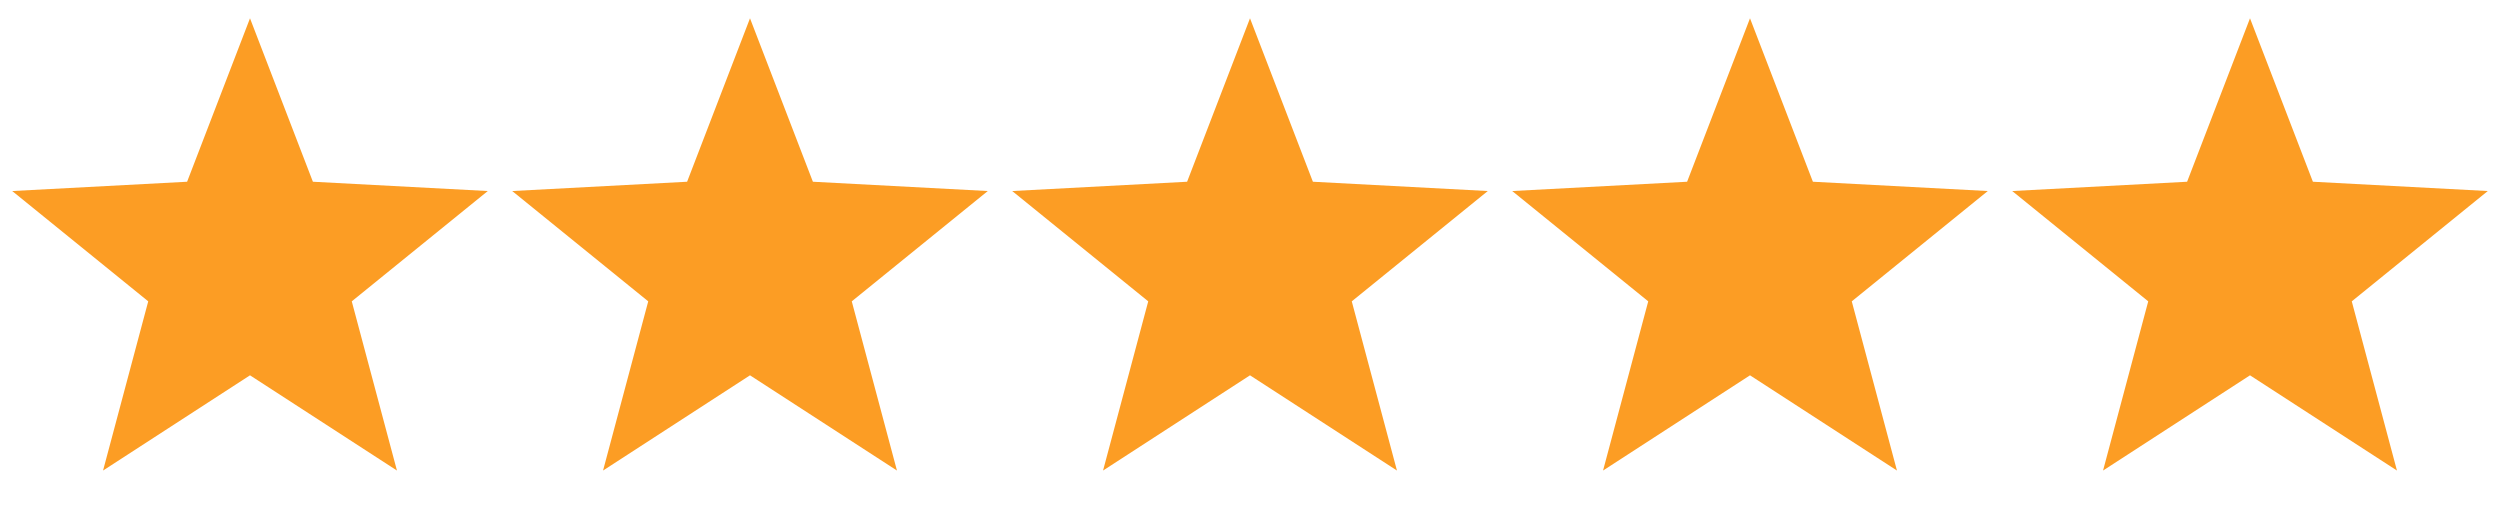 <svg width="82" height="17" viewBox="0 0 82 17" fill="none" xmlns="http://www.w3.org/2000/svg">
<path d="M8.2 0.6L10.263 5.961L15.999 6.266L11.538 9.884L13.02 15.434L8.2 12.31L3.38 15.434L4.862 9.884L0.401 6.266L6.137 5.961L8.2 0.6Z" fill="#FC9D24"/>
<path d="M24.6 0.6L26.663 5.961L32.399 6.266L27.938 9.884L29.42 15.434L24.6 12.31L19.78 15.434L21.262 9.884L16.801 6.266L22.537 5.961L24.6 0.6Z" fill="#FC9D24"/>
<path d="M41 0.6L43.063 5.961L48.799 6.266L44.338 9.884L45.82 15.434L41 12.31L36.18 15.434L37.662 9.884L33.201 6.266L38.937 5.961L41 0.6Z" fill="#FC9D24"/>
<path d="M57.4 0.6L59.463 5.961L65.199 6.266L60.738 9.884L62.22 15.434L57.4 12.31L52.58 15.434L54.062 9.884L49.601 6.266L55.337 5.961L57.4 0.6Z" fill="#FC9D24"/>
<path d="M73.8 0.6L75.863 5.961L81.599 6.266L77.138 9.884L78.62 15.434L73.8 12.31L68.98 15.434L70.462 9.884L66.001 6.266L71.737 5.961L73.8 0.6Z" fill="#FC9D24"/>
</svg>
